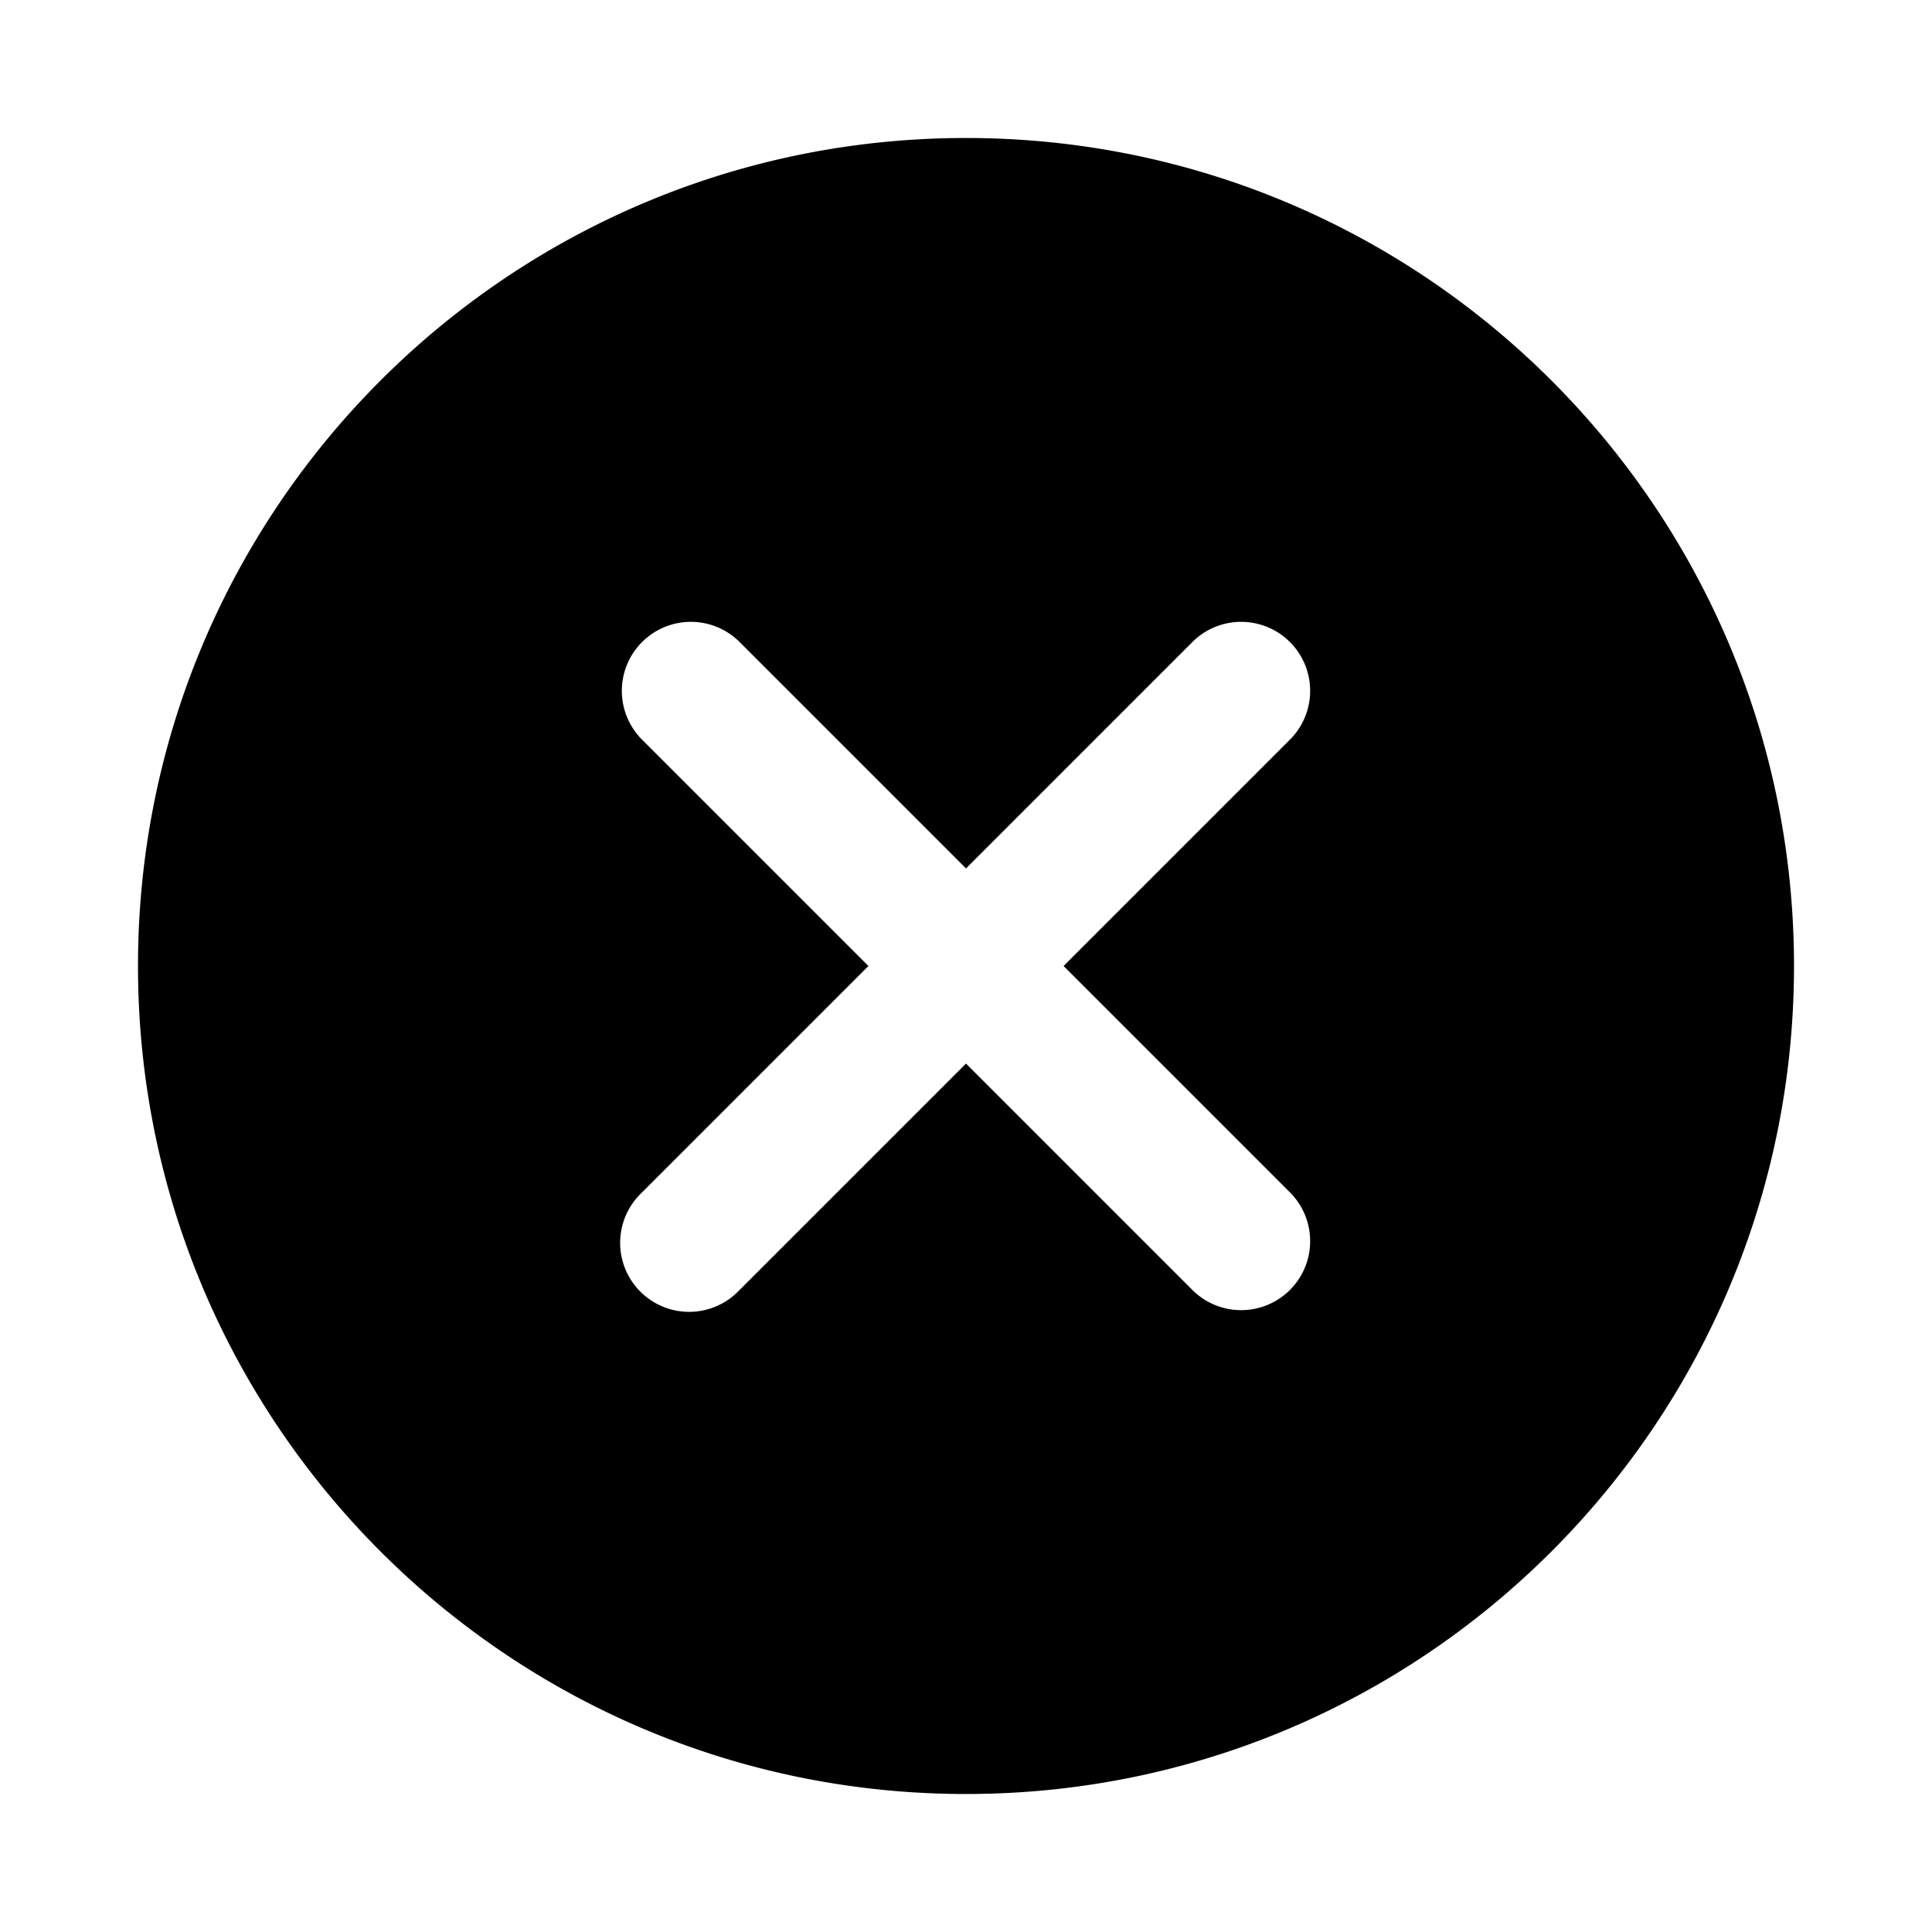 <svg xmlns="http://www.w3.org/2000/svg" width="28" height="28" fill="currentColor" viewBox="0 0 28 28"><path fill-rule="evenodd" d="M26 14c0 6.627-5.373 12-12 12S2 20.627 2 14 7.373 2 14 2s12 5.373 12 12ZM10.707 9.293a1 1 0 0 0-1.414 1.414L12.586 14l-3.293 3.293a1 1 0 1 0 1.414 1.414L14 15.414l3.293 3.293a1 1 0 0 0 1.414-1.414L15.414 14l3.293-3.293a1 1 0 0 0-1.414-1.414L14 12.586l-3.293-3.293Z" clip-rule="evenodd"/></svg>
